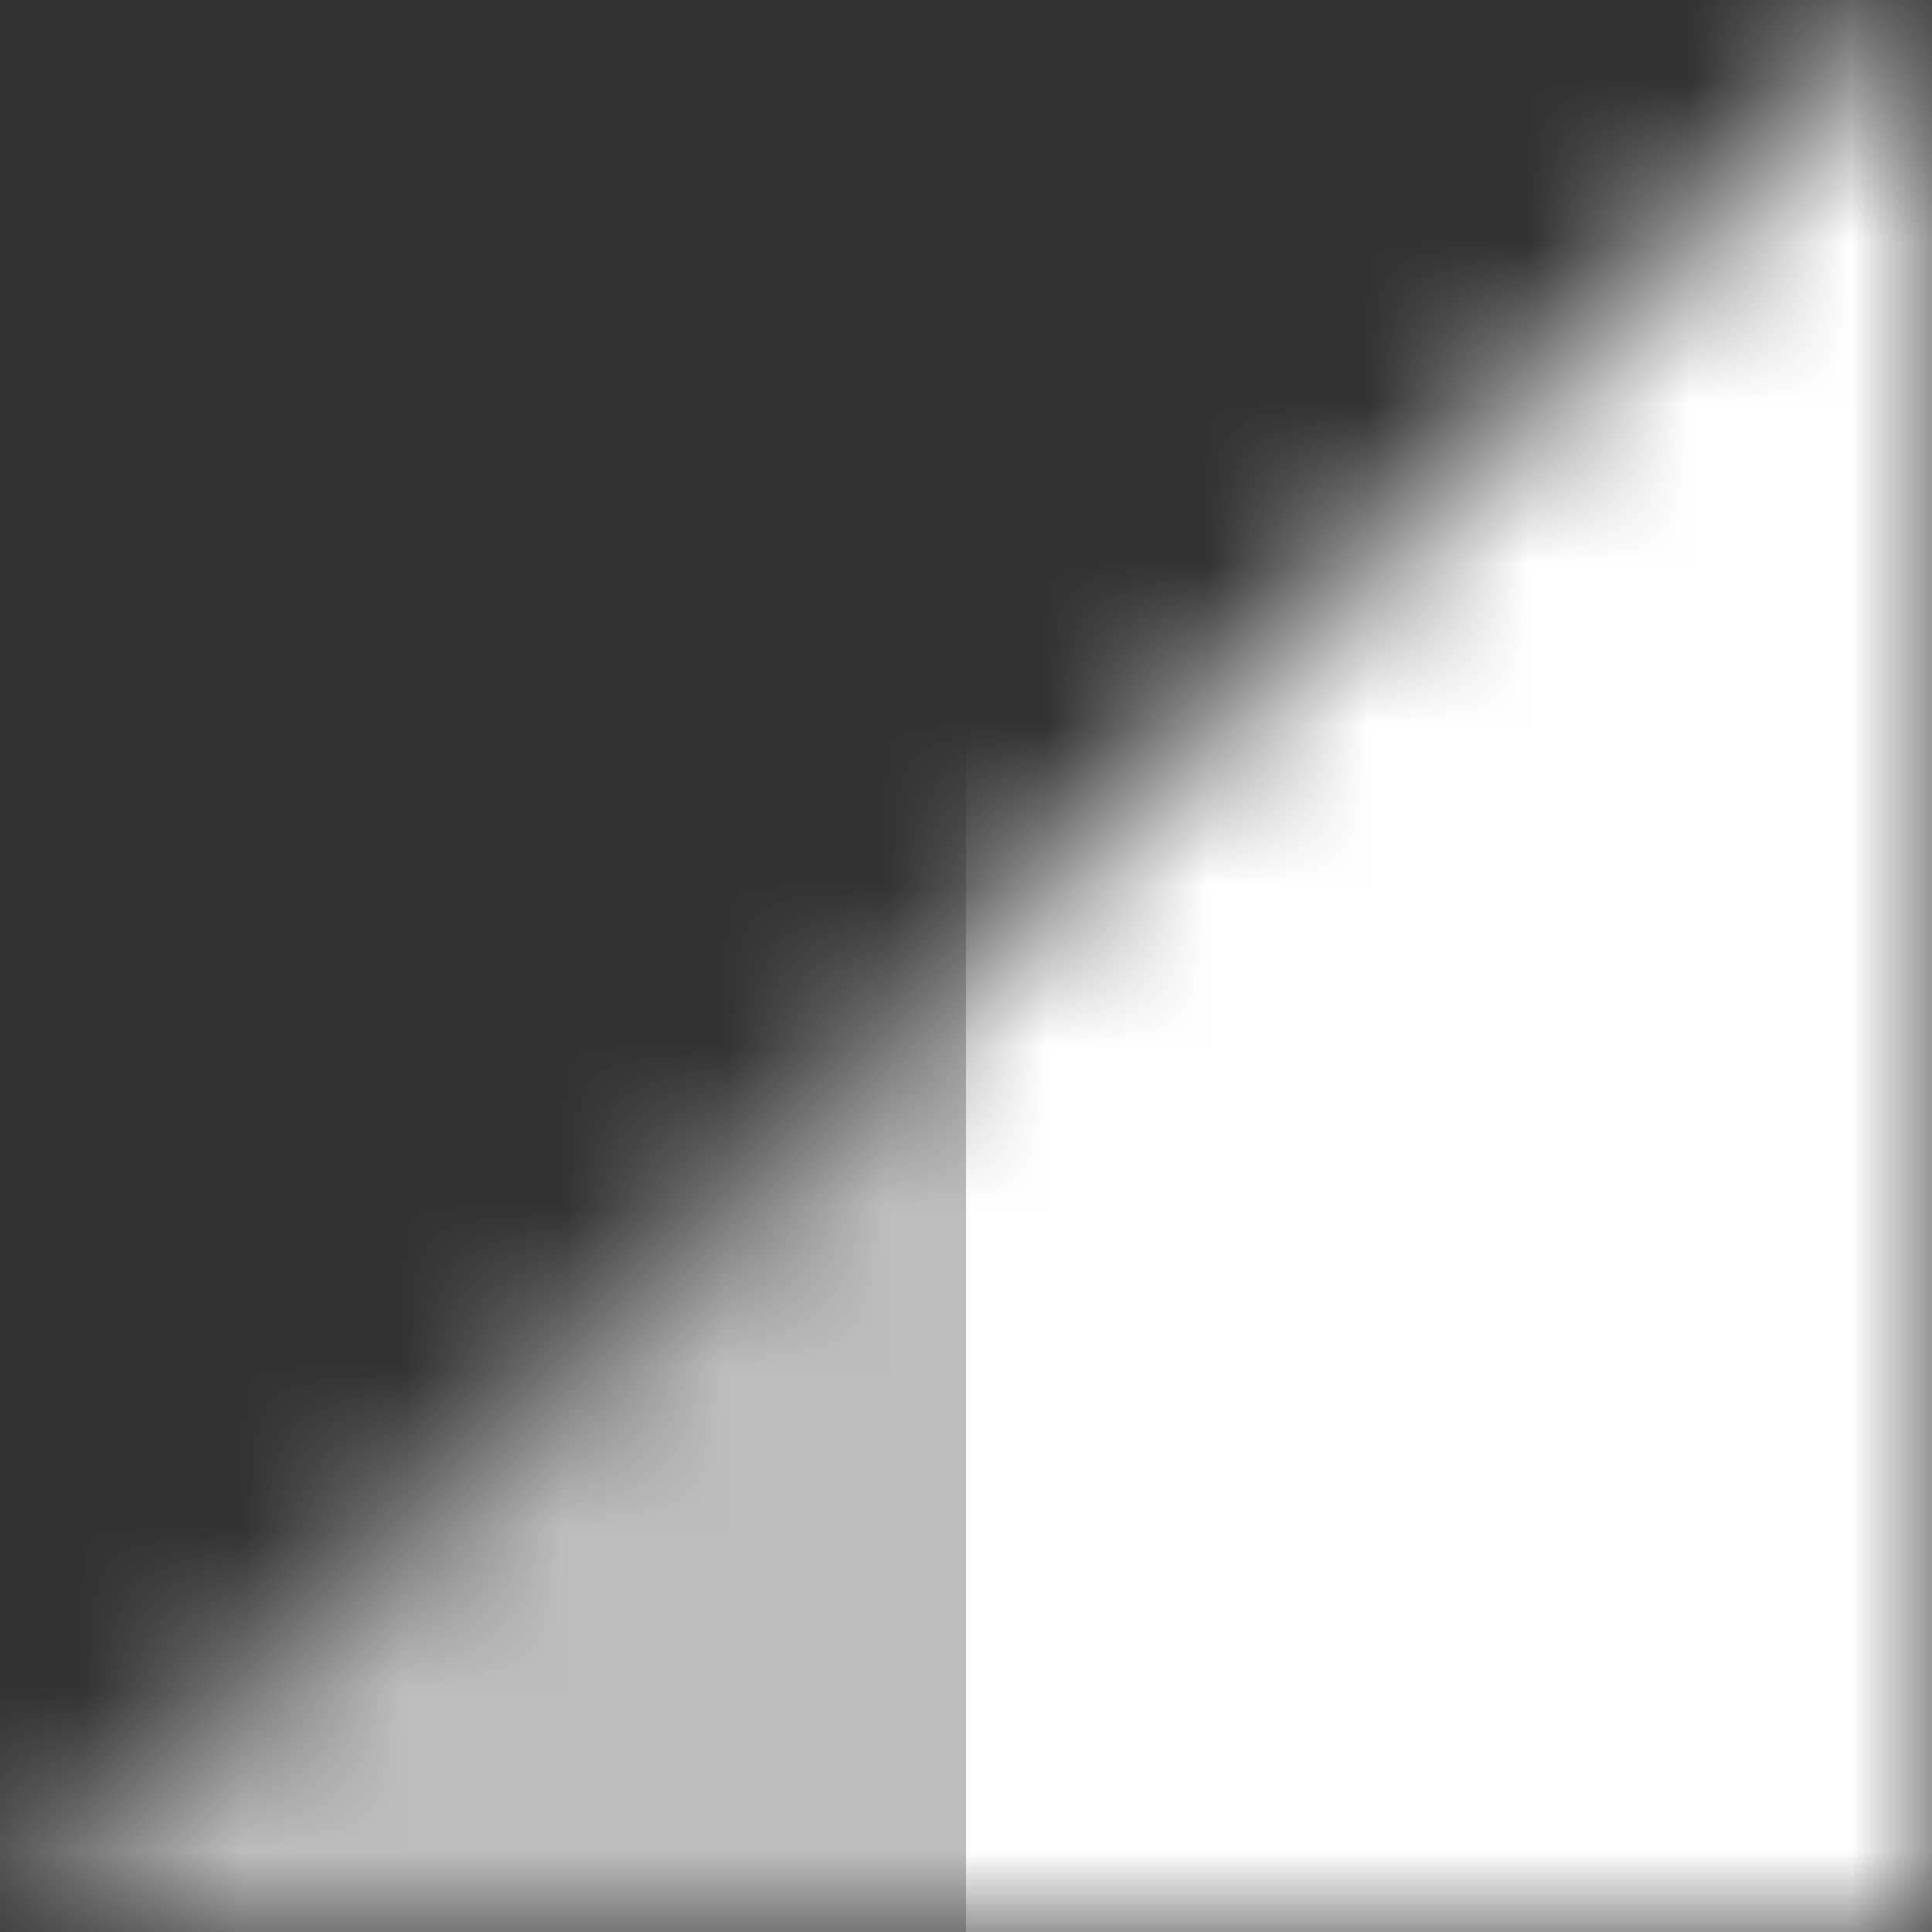<svg width="12" height="12" viewBox="0 0 12 12" fill="none" xmlns="http://www.w3.org/2000/svg">
<rect x="0" y="0" width="12" height="12" fill="#333333" stroke="none"/>
<g clip-path="url(#clip0_2568_7905)">
<mask id="mask0_2568_7905" style="mask-type:luminance" maskUnits="userSpaceOnUse" x="0" y="0" width="12" height="12">
<path fill-rule="evenodd" clip-rule="evenodd" d="M12 12V0L0 12H12Z" fill="white"/>
</mask>
<g mask="url(#mask0_2568_7905)">
<path fill-rule="evenodd" clip-rule="evenodd" d="M9 0V12H12V0H9Z" fill="white"/>
<path fill-rule="evenodd" clip-rule="evenodd" d="M6 0V12H9V0H6Z" fill="white"/>
<path fill-rule="evenodd" clip-rule="evenodd" d="M3 0V12H6V0H3Z" fill="#BDBDBD"/>
<path fill-rule="evenodd" clip-rule="evenodd" d="M0 0V12H3V0H0Z" fill="#BDBDBD"/>
</g>
</g>
<defs>
<clipPath id="clip0_2568_7905">
<rect width="12" height="12" fill="white"/>
</clipPath>
</defs>
</svg>
